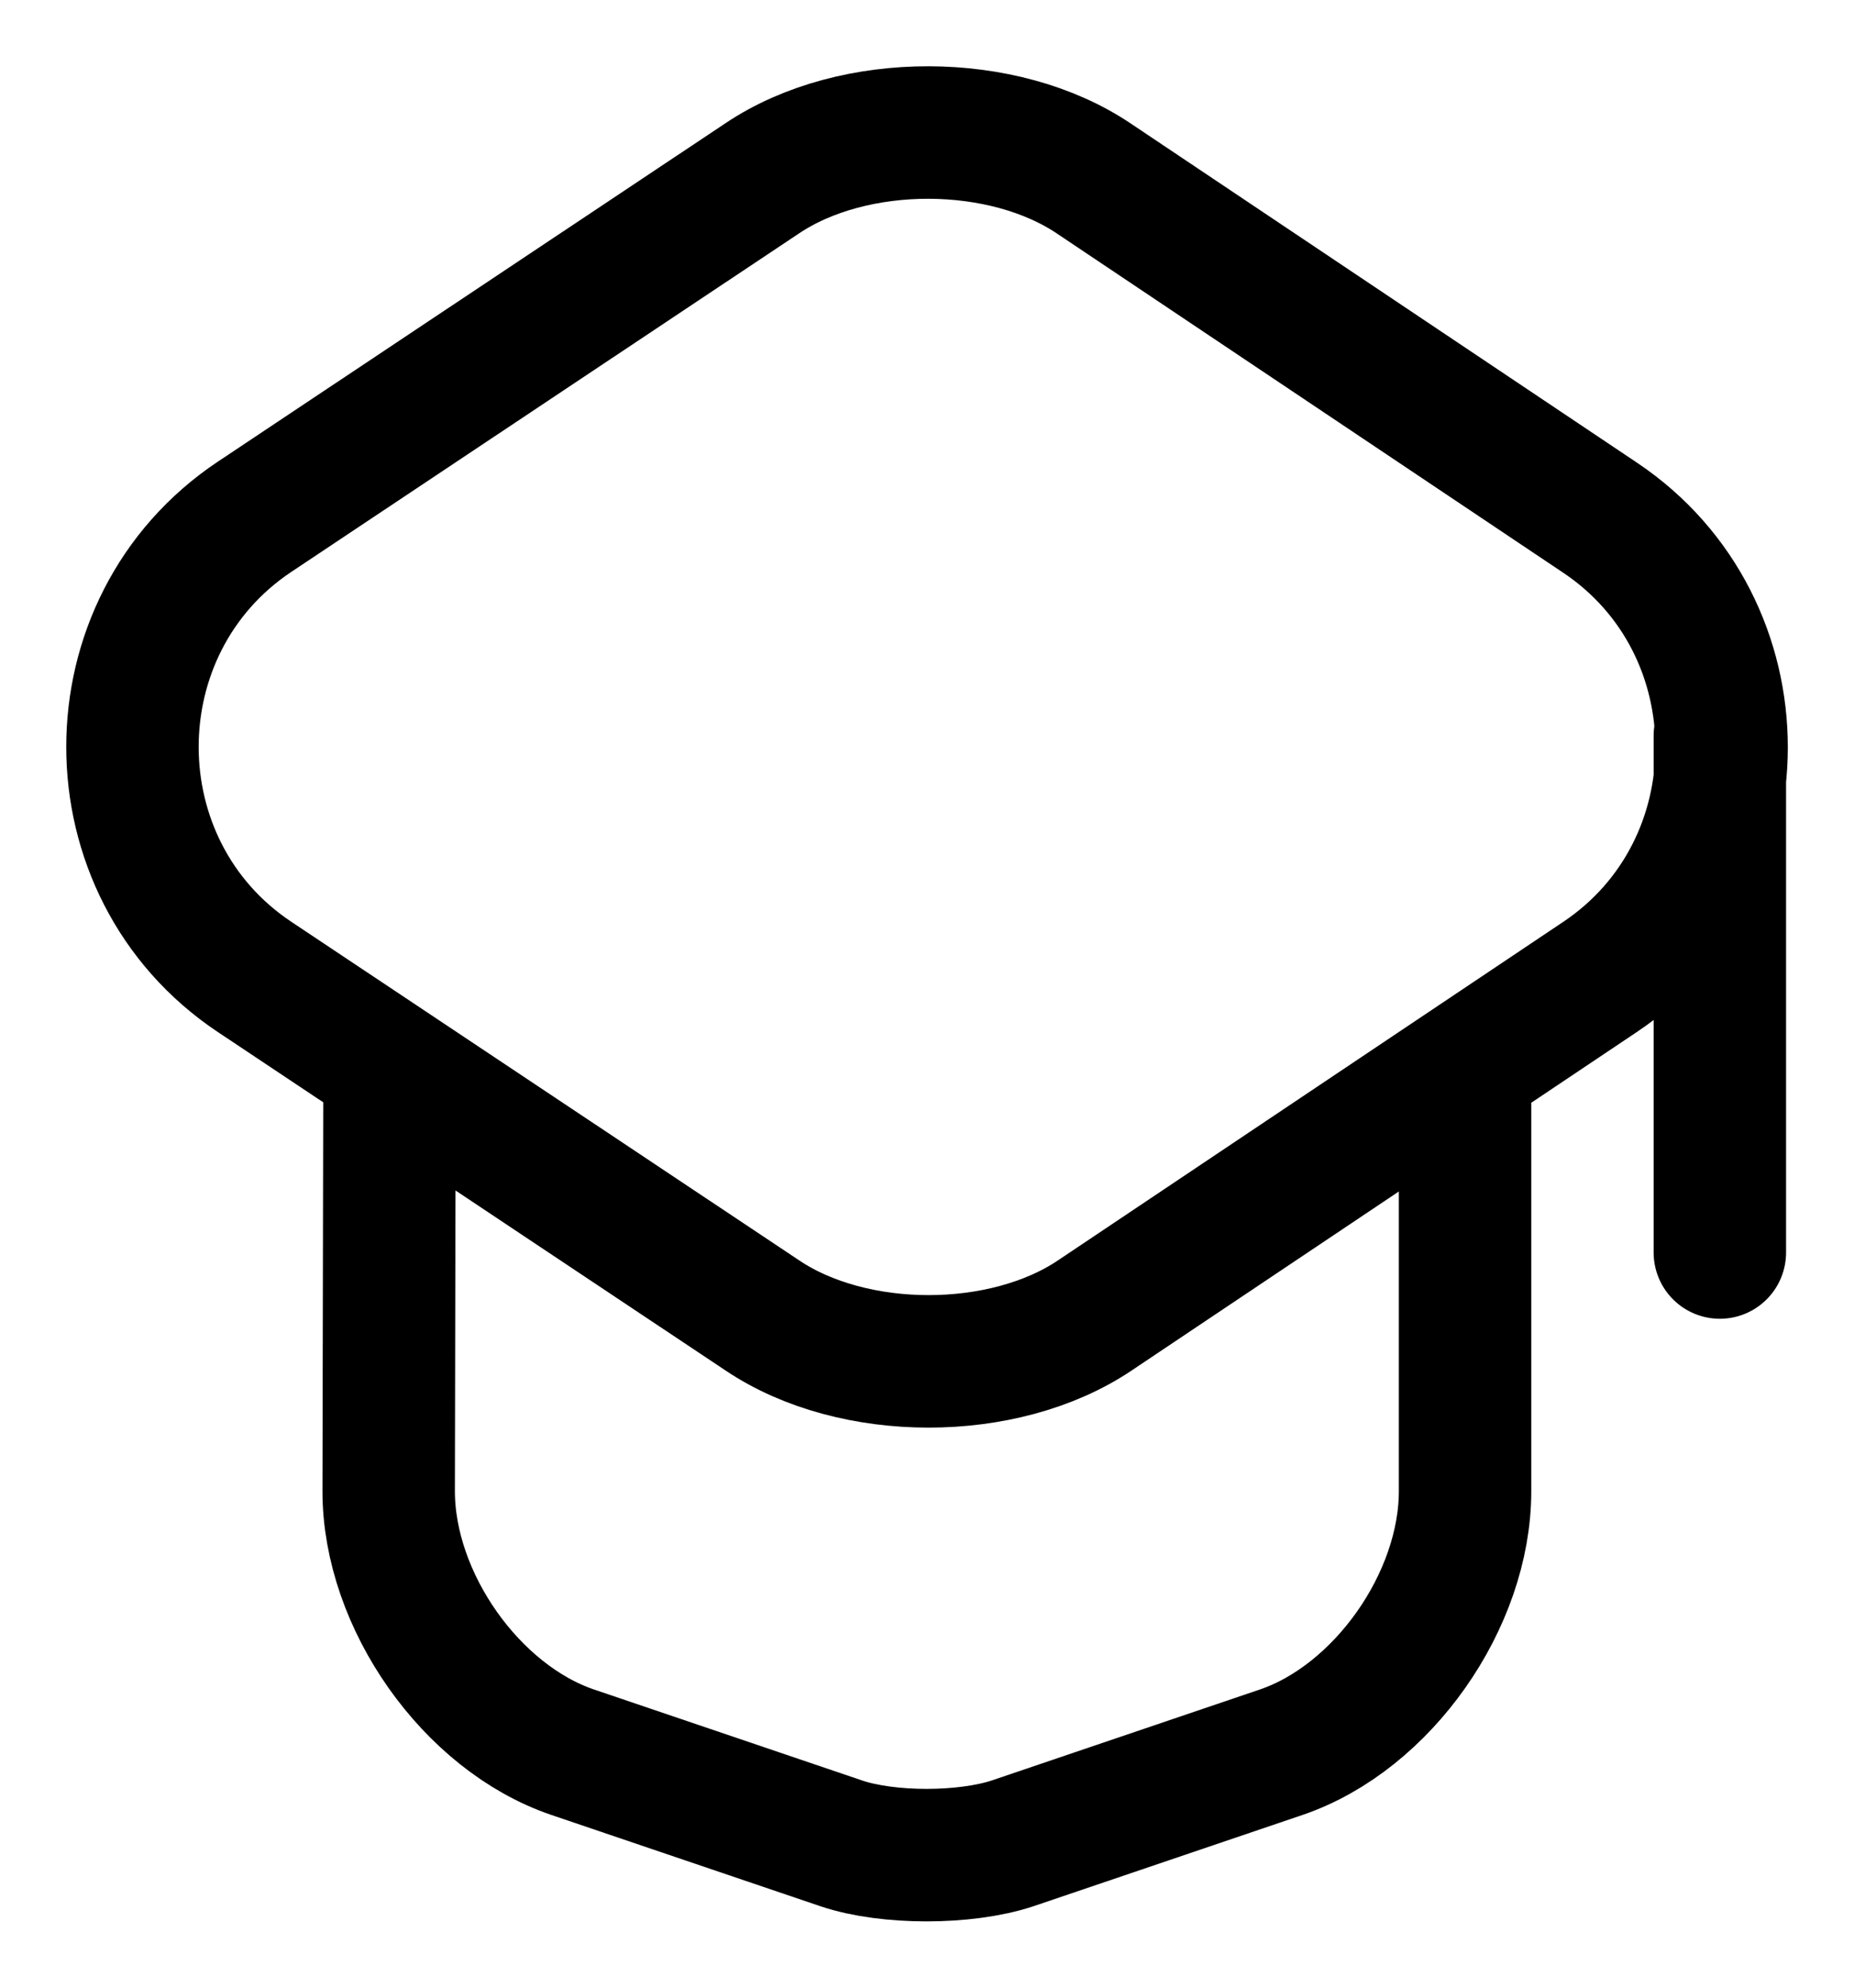 <svg width="14" height="15" viewBox="0 0 14 15" fill="none" xmlns="http://www.w3.org/2000/svg"><path d="M2.941 8.204L2.935 11.253C2.935 12.079 3.559 12.963 4.324 13.223L6.356 13.912C6.706 14.029 7.286 14.029 7.643 13.912L9.675 13.223C10.439 12.963 11.063 12.079 11.063 11.253V8.237M12.987 9.452V5.552M5.757 1.345L1.922 3.9C0.693 4.72 0.693 6.553 1.922 7.372L5.757 9.927C6.445 10.389 7.579 10.389 8.267 9.927L12.083 7.372C13.306 6.553 13.306 4.726 12.083 3.907L8.267 1.352C7.579 0.884 6.445 0.884 5.757 1.345Z" stroke="currentColor" stroke-linecap="round" stroke-linejoin="round"/></svg>